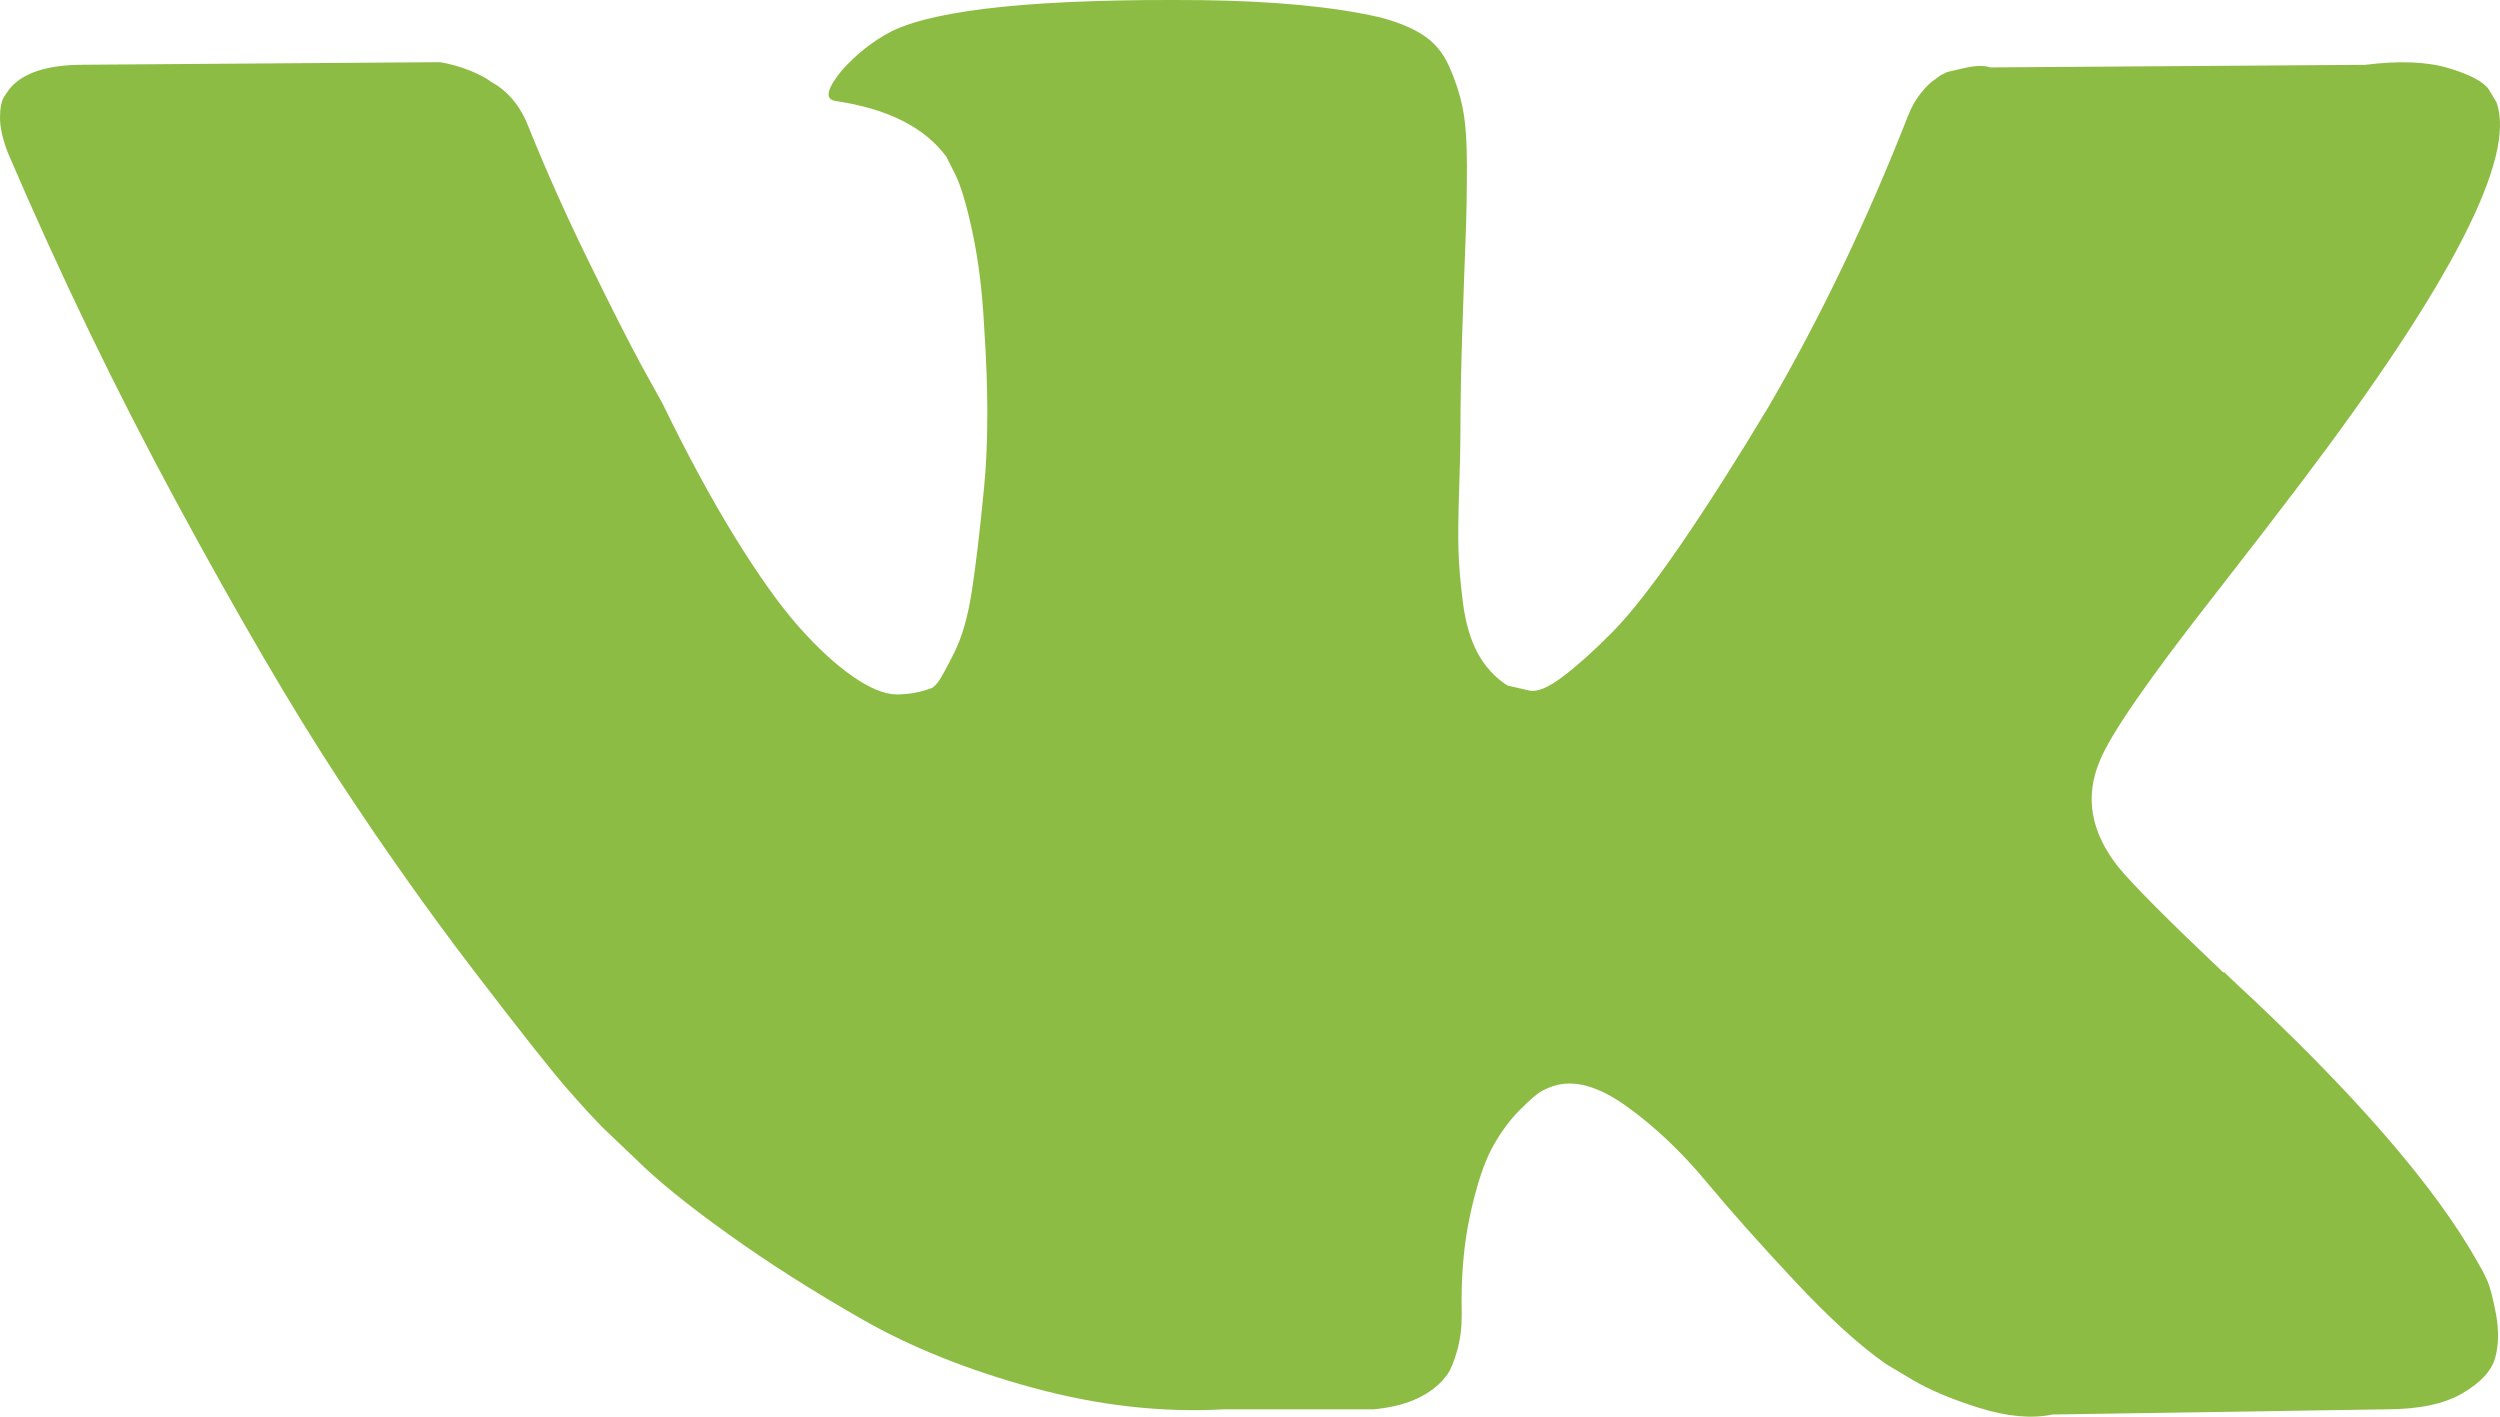 <svg width="30" height="17" viewBox="0 0 30 17" fill="none" xmlns="http://www.w3.org/2000/svg">
<path d="M29.841 15.353C29.805 15.275 29.771 15.211 29.739 15.159C29.219 14.228 28.224 13.085 26.756 11.73L26.725 11.699L26.709 11.684L26.694 11.668H26.678C26.012 11.037 25.59 10.613 25.413 10.396C25.09 9.982 25.017 9.564 25.194 9.139C25.319 8.819 25.788 8.142 26.6 7.107C27.027 6.559 27.365 6.12 27.615 5.789C29.416 3.41 30.197 1.89 29.958 1.228L29.865 1.073C29.802 0.98 29.641 0.895 29.381 0.817C29.12 0.739 28.787 0.727 28.381 0.778L23.883 0.809C23.81 0.783 23.706 0.786 23.57 0.817C23.435 0.848 23.367 0.864 23.367 0.864L23.288 0.902L23.226 0.949C23.174 0.98 23.117 1.034 23.055 1.112C22.992 1.189 22.94 1.28 22.899 1.383C22.409 2.635 21.852 3.798 21.227 4.874C20.842 5.515 20.488 6.071 20.165 6.542C19.842 7.012 19.571 7.359 19.353 7.581C19.134 7.803 18.936 7.981 18.759 8.116C18.582 8.251 18.447 8.307 18.353 8.287C18.259 8.266 18.171 8.245 18.087 8.225C17.942 8.131 17.825 8.005 17.736 7.844C17.648 7.684 17.588 7.482 17.556 7.239C17.525 6.996 17.507 6.787 17.502 6.611C17.497 6.435 17.499 6.187 17.51 5.866C17.521 5.546 17.525 5.329 17.525 5.215C17.525 4.822 17.533 4.395 17.549 3.935C17.564 3.475 17.577 3.11 17.588 2.841C17.598 2.572 17.603 2.288 17.603 1.988C17.603 1.688 17.585 1.453 17.549 1.282C17.513 1.112 17.458 0.946 17.385 0.786C17.312 0.625 17.205 0.501 17.065 0.413C16.924 0.325 16.75 0.256 16.542 0.204C15.99 0.08 15.287 0.013 14.433 0.002C12.496 -0.018 11.252 0.106 10.7 0.375C10.481 0.488 10.283 0.644 10.106 0.84C9.919 1.068 9.893 1.192 10.028 1.212C10.653 1.305 11.095 1.528 11.355 1.879L11.449 2.065C11.522 2.2 11.595 2.438 11.668 2.779C11.741 3.12 11.788 3.498 11.809 3.911C11.861 4.666 11.861 5.313 11.809 5.851C11.757 6.389 11.707 6.807 11.66 7.107C11.613 7.407 11.543 7.65 11.449 7.836C11.355 8.022 11.293 8.136 11.262 8.178C11.23 8.219 11.204 8.245 11.184 8.255C11.049 8.307 10.908 8.333 10.762 8.333C10.616 8.333 10.439 8.26 10.231 8.116C10.023 7.971 9.807 7.772 9.583 7.518C9.359 7.265 9.106 6.911 8.825 6.456C8.544 6.001 8.252 5.463 7.95 4.842L7.701 4.392C7.544 4.103 7.331 3.681 7.06 3.128C6.789 2.575 6.55 2.039 6.342 1.522C6.259 1.305 6.134 1.14 5.967 1.026L5.889 0.979C5.837 0.938 5.753 0.894 5.639 0.847C5.524 0.801 5.405 0.767 5.28 0.746L1 0.777C0.563 0.777 0.266 0.876 0.11 1.072L0.047 1.165C0.016 1.217 0 1.3 0 1.414C0 1.527 0.031 1.667 0.094 1.832C0.719 3.291 1.398 4.697 2.132 6.052C2.866 7.407 3.504 8.498 4.045 9.325C4.587 10.153 5.139 10.934 5.701 11.668C6.263 12.402 6.636 12.873 6.818 13.079C7 13.287 7.143 13.441 7.247 13.545L7.638 13.917C7.888 14.165 8.255 14.463 8.739 14.809C9.223 15.156 9.76 15.497 10.348 15.833C10.937 16.169 11.621 16.443 12.402 16.655C13.183 16.867 13.943 16.953 14.683 16.912H16.479C16.843 16.88 17.119 16.767 17.307 16.57L17.369 16.492C17.411 16.431 17.45 16.335 17.486 16.206C17.523 16.076 17.541 15.934 17.541 15.779C17.53 15.334 17.564 14.934 17.642 14.577C17.72 14.22 17.809 13.951 17.908 13.77C18.007 13.589 18.119 13.437 18.244 13.313C18.368 13.189 18.457 13.114 18.509 13.088C18.561 13.062 18.603 13.044 18.634 13.034C18.884 12.951 19.178 13.031 19.517 13.274C19.855 13.517 20.173 13.817 20.47 14.174C20.767 14.531 21.123 14.931 21.54 15.376C21.956 15.821 22.321 16.152 22.633 16.369L22.945 16.555C23.154 16.679 23.424 16.793 23.758 16.897C24.09 17 24.382 17.026 24.632 16.974L28.631 16.912C29.026 16.912 29.334 16.847 29.552 16.718C29.771 16.589 29.901 16.447 29.943 16.291C29.985 16.137 29.987 15.96 29.951 15.764C29.914 15.568 29.877 15.43 29.841 15.353Z" fill="#8CBC43"/>
</svg>
